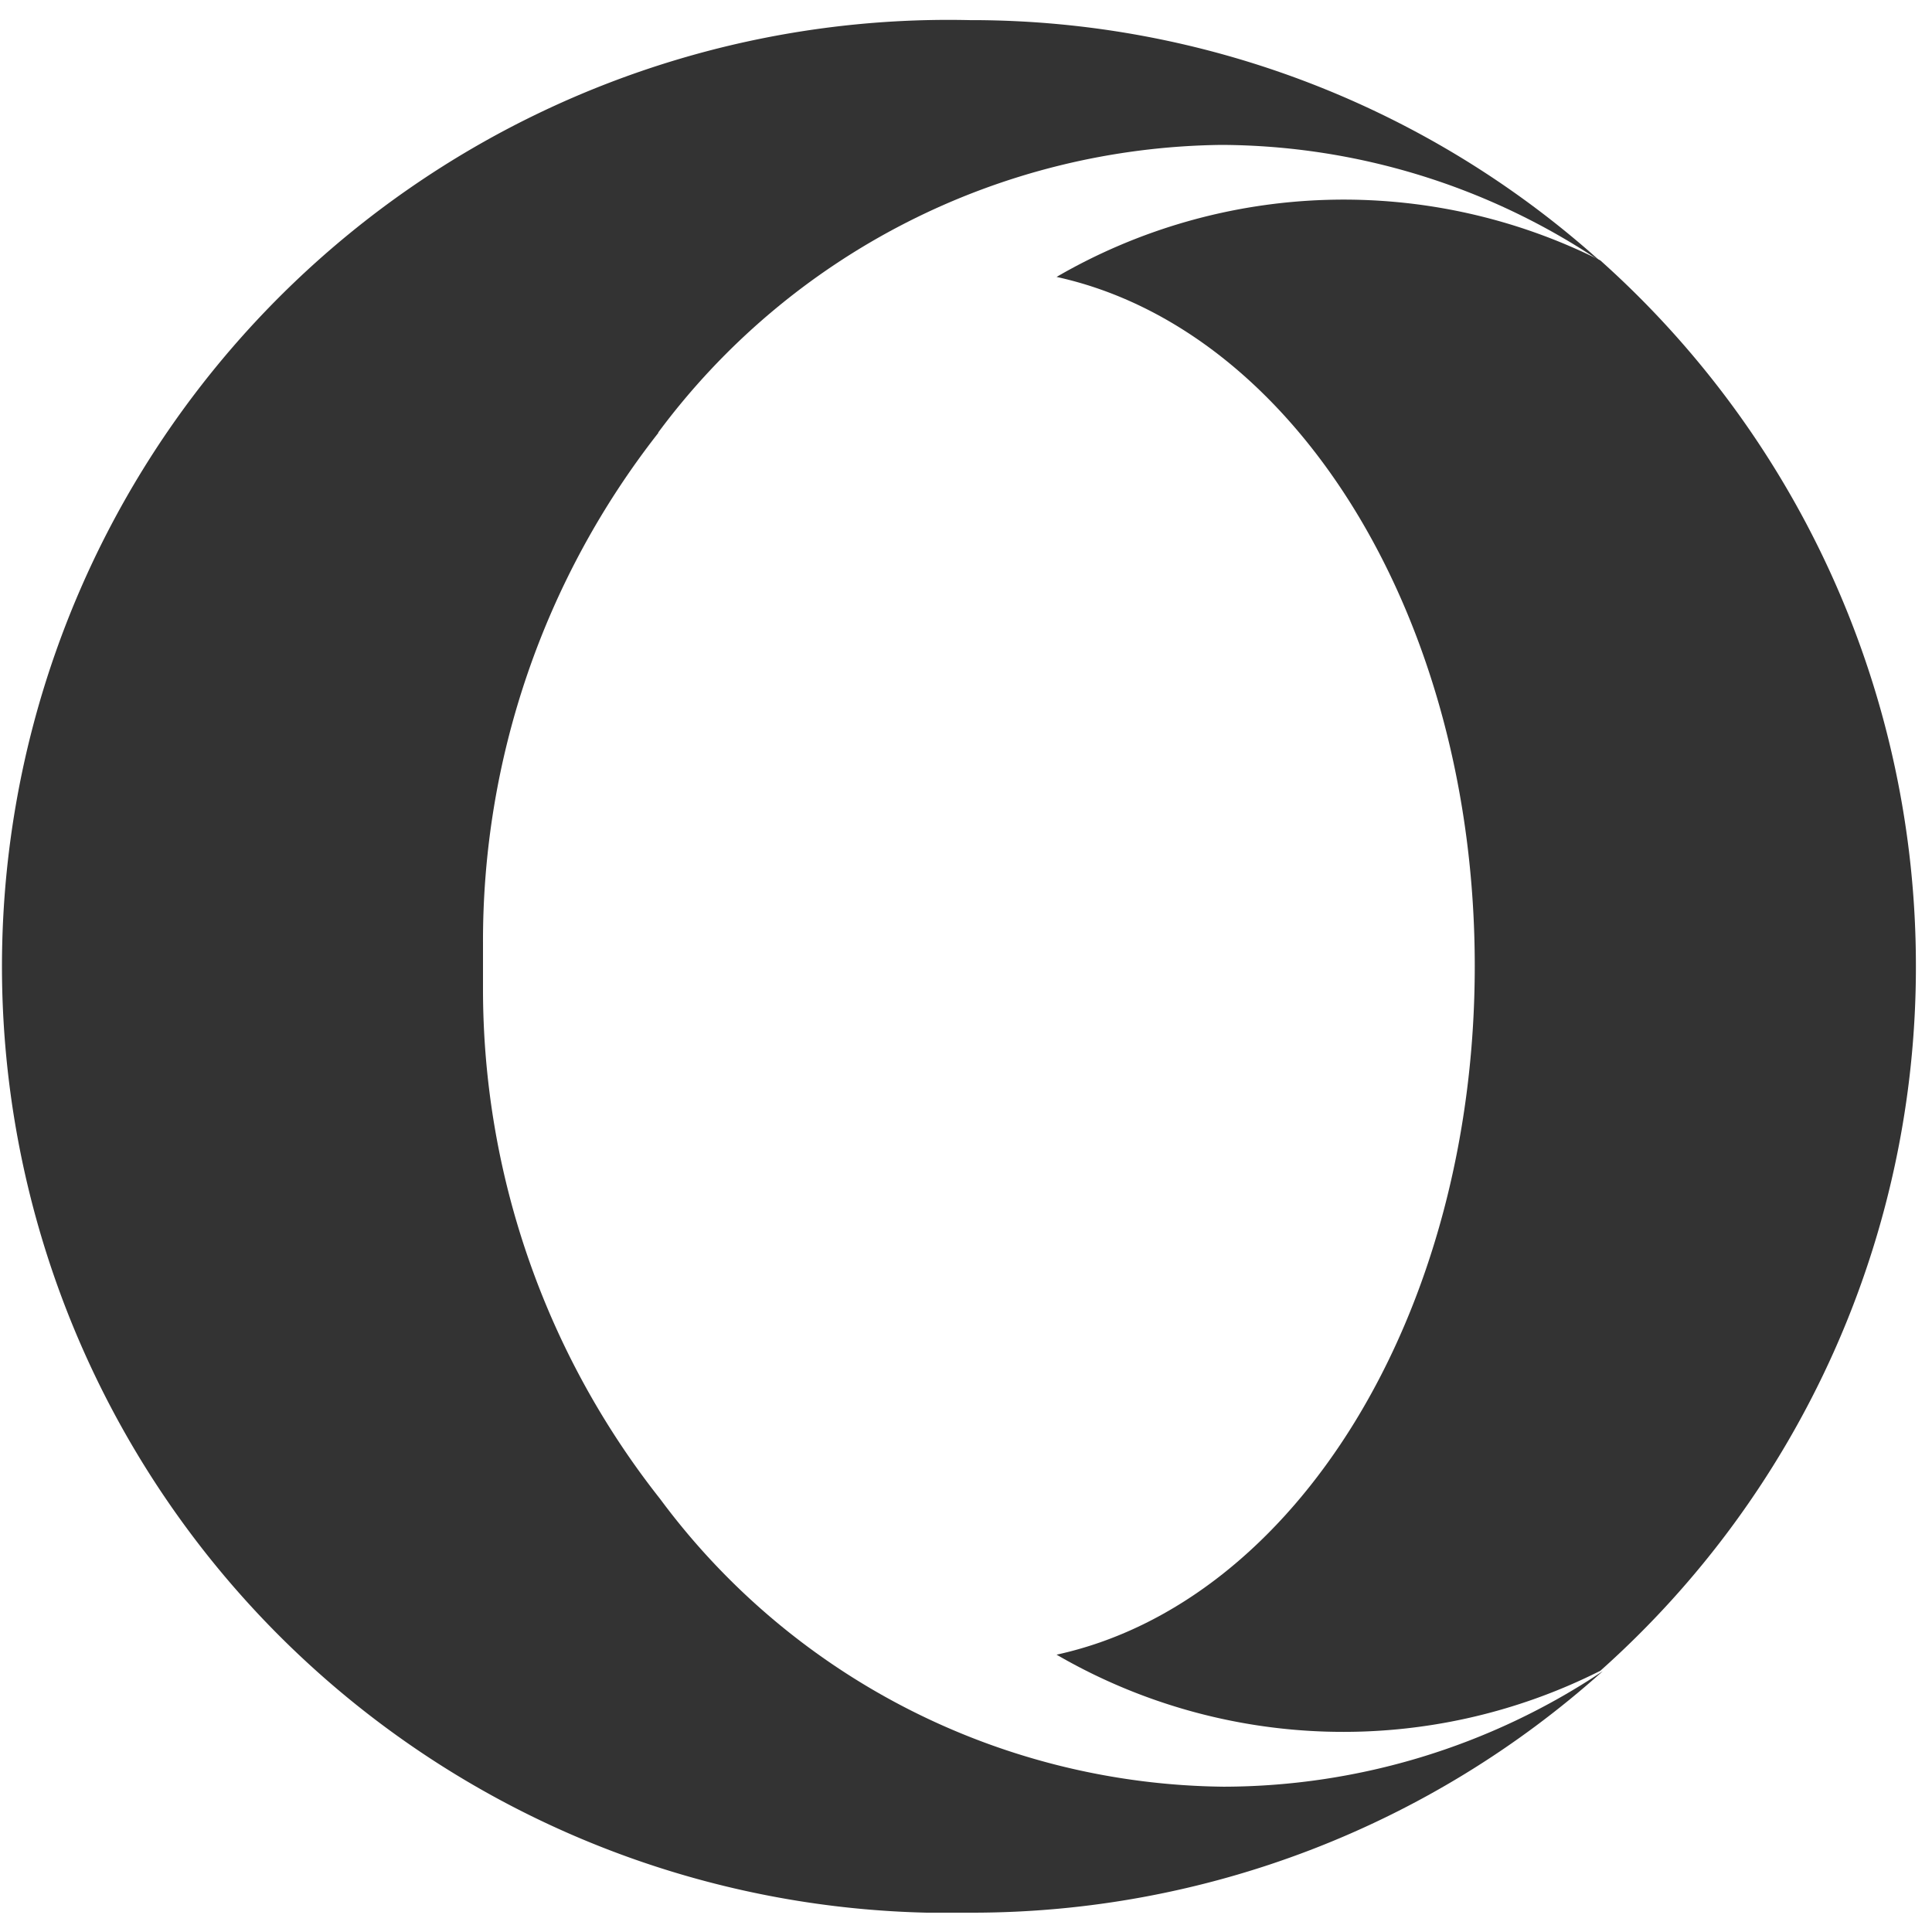 <svg xmlns="http://www.w3.org/2000/svg" width="48" height="48" viewBox="0 0 48 48"><defs><style>.a{fill:#333;}</style></defs><title>opera</title><path class="a" d="M47.6,24h0a23.41,23.41,0,0,1-7.84,17.51,14.19,14.19,0,0,1-13.51-.4C32.17,39.82,36.64,32.66,36.64,24S32.17,8.18,26.25,6.88a14.21,14.21,0,0,1,13.51-.41A23.49,23.49,0,0,1,47.6,24Z"/><path class="a" d="M16.36,10.75A20.46,20.46,0,0,0,12,23.45v1.11a20.43,20.43,0,0,0,4.4,12.68,17.65,17.65,0,0,0,14,7.15,17,17,0,0,0,9.42-2.87,23.46,23.46,0,0,1-15.67,6l-1.12,0A23.5,23.5,0,0,1,24.1.5h.09a23.38,23.38,0,0,1,15.58,6A17,17,0,0,0,30.35,3.6a17.68,17.68,0,0,0-14,7.15Z"/></svg>
